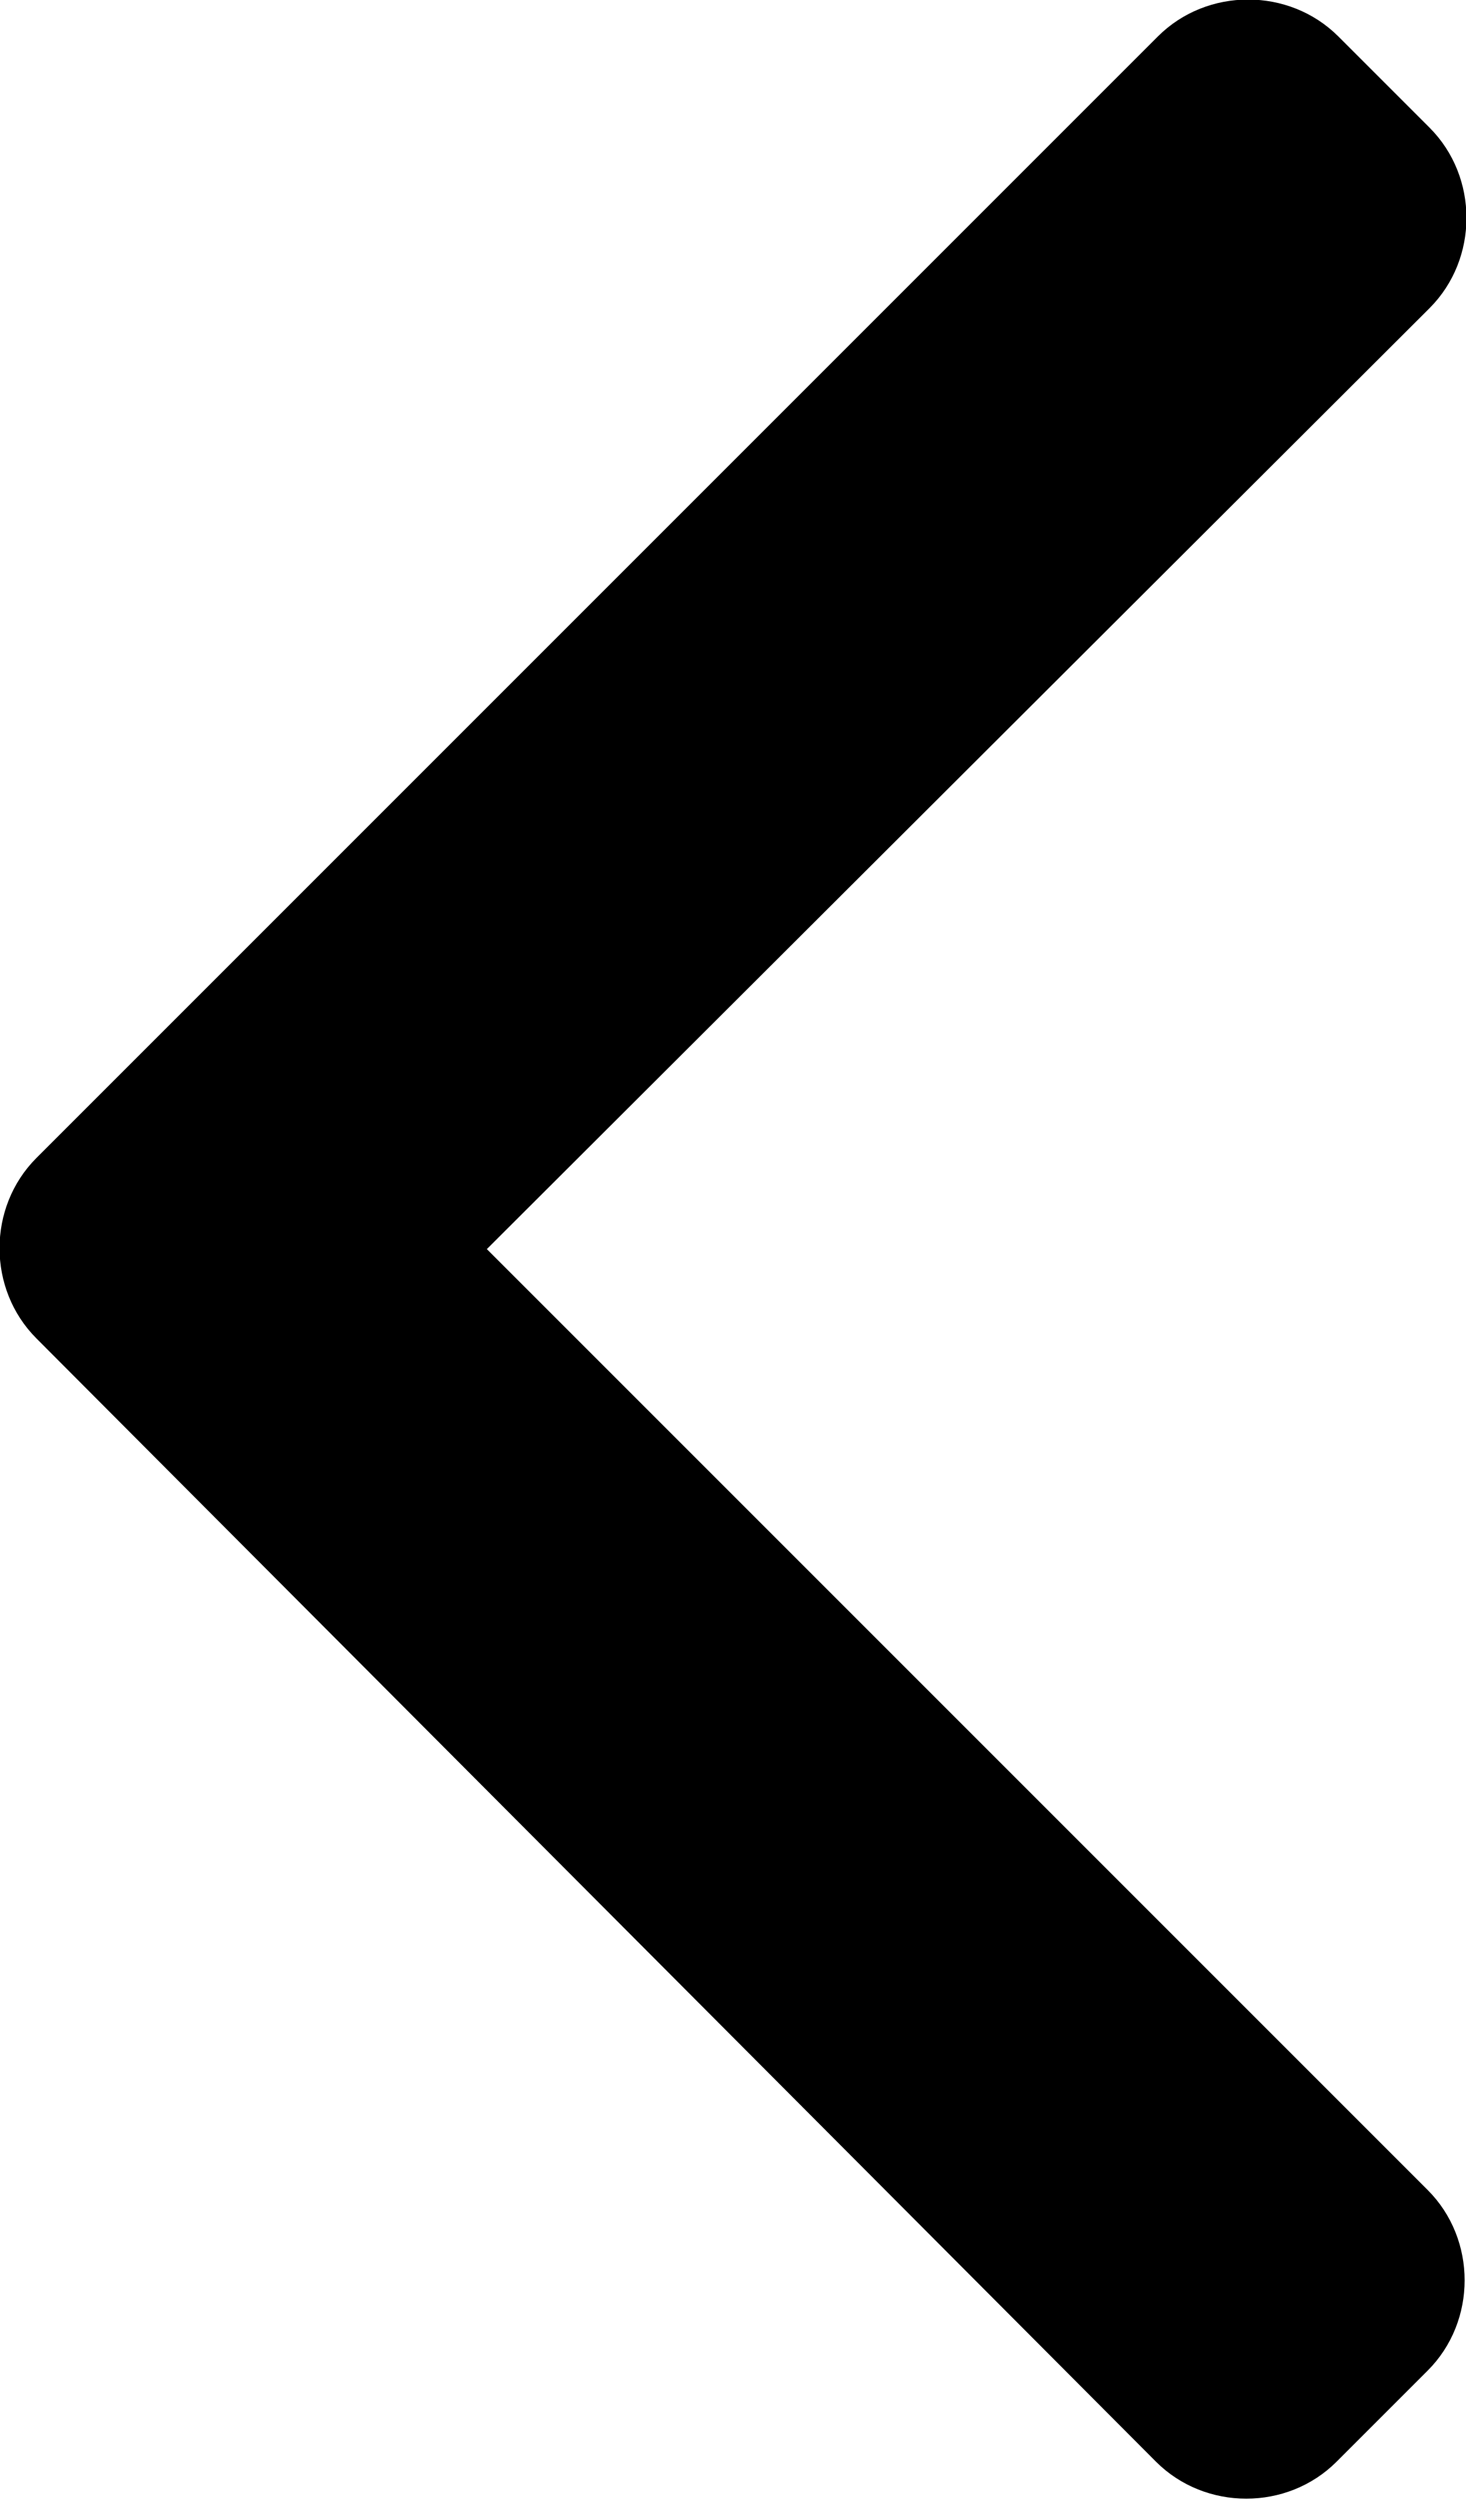 <?xml version="1.0" encoding="utf-8"?>
<!-- Generator: Adobe Illustrator 21.1.0, SVG Export Plug-In . SVG Version: 6.00 Build 0)  -->
<svg version="1.1" id="Capa_1" xmlns="http://www.w3.org/2000/svg" xmlns:xlink="http://www.w3.org/1999/xlink" x="0px" y="0px"
	 width="80.4px" height="137.1px" viewBox="0 0 80.4 137.1" style="enable-background:new 0 0 80.4 137.1;" xml:space="preserve">
<g>
	<g id="_x34_83._Back">
		<g>
			<path d="M78.4,16.9c2.7-2.7,2.7-7.2,0-9.9l-5-5c-2.7-2.7-7.2-2.7-9.9,0L2,63.5c-2.7,2.7-2.7,7.2,0,9.9L63.4,135
				c2.7,2.7,7.2,2.7,9.9,0l5-5c2.7-2.7,2.7-7.2,0-9.9L26.7,68.5L78.4,16.9z"/>
		</g>
	</g>
</g>
</svg>
